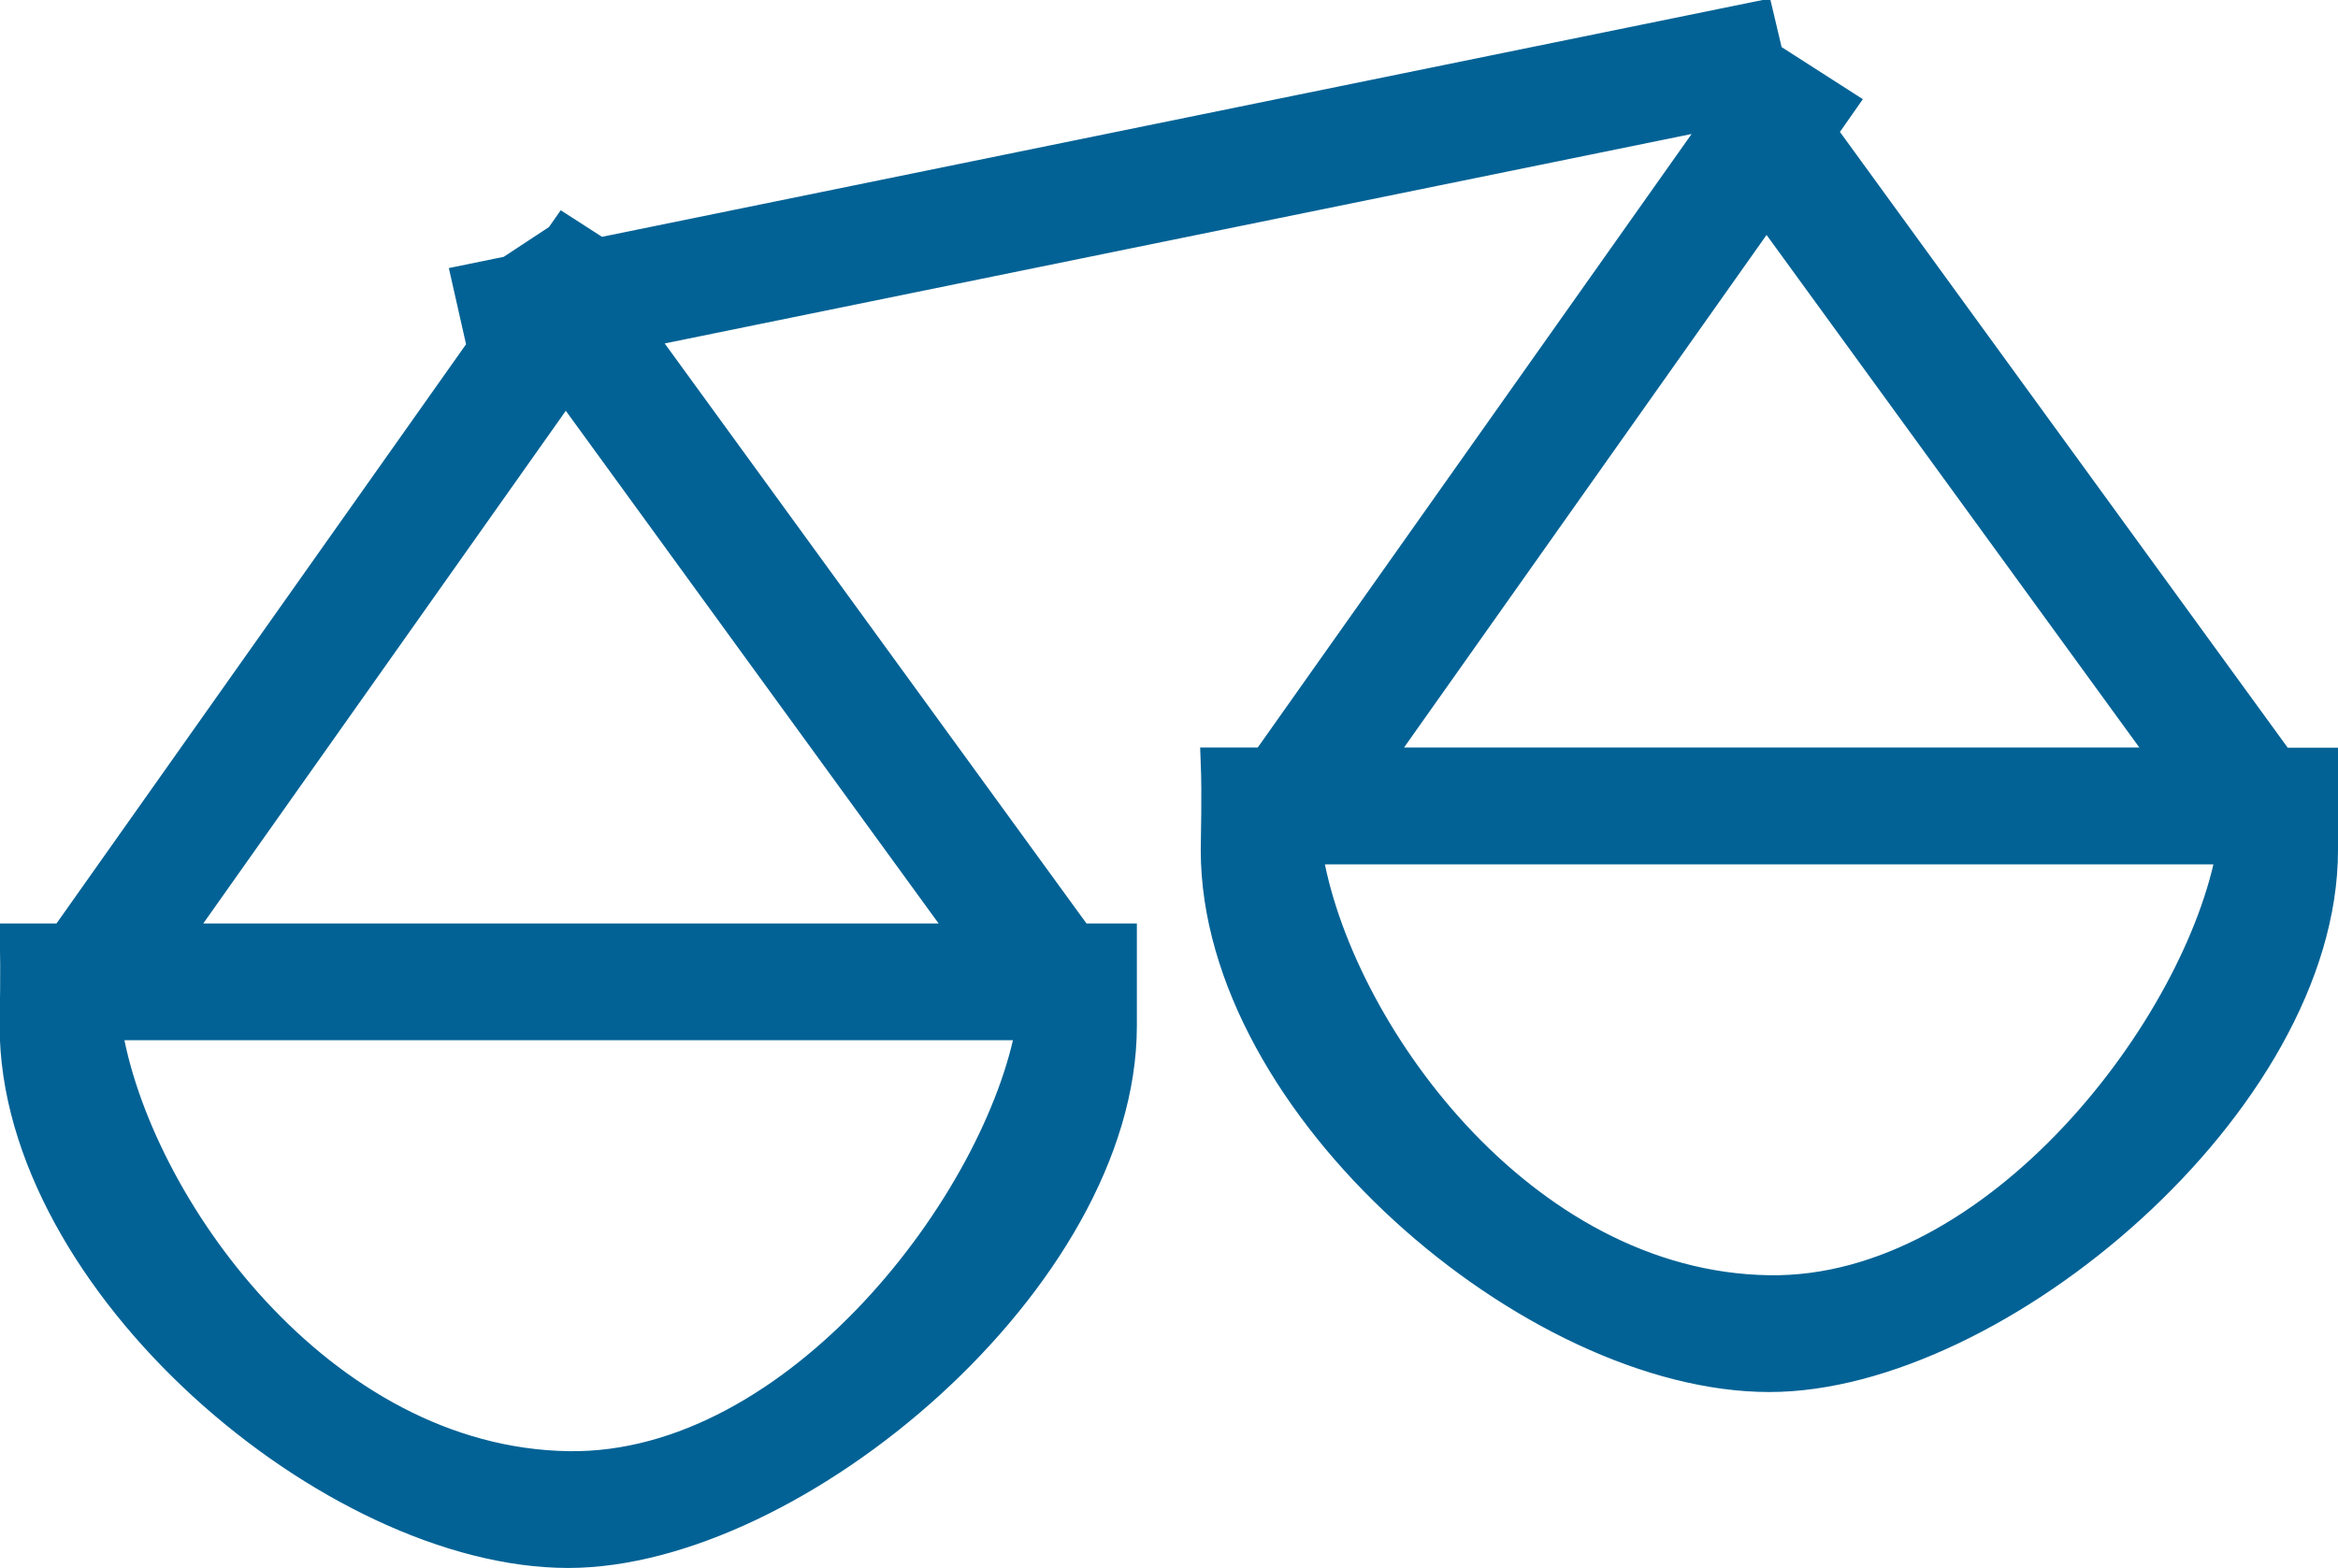 <svg xmlns="http://www.w3.org/2000/svg" width="24.3" height="16.3" viewBox="0 0 24.3 16.3">
  <defs>
    <style>
      .cls-1 {
        fill: #026295;
        stroke: #026295;
        stroke-width: 0.3px;
        fill-rule: evenodd;
      }
    </style>
  </defs>
  <path id="Shape_6_copy_4" data-name="Shape 6 copy 4" class="cls-1" d="M827,392.686c0,2.617-3.4,5.485-5.76,5.485-2.451,0-5.76-2.82-5.76-5.485,0-.131.014-0.566,0-0.915H816l4.626-6.543-0.112-.155L809.5,387.32l4.566,6.28h0.45c0,0.163,0,.784,0,0.914,0,2.617-3.4,5.486-5.76,5.486-2.451,0-5.76-2.821-5.76-5.486,0-.13.014-0.565,0-0.914h0.519l4.34-6.139-0.16-.708,0.449-.092,0.518-.341,0.056-.08,0.359,0.231,12.058-2.461,0.1,0.423,0.764,0.49-0.21.3,4.762,6.55H827C827,391.934,827,392.555,827,392.686Zm-23,1.873-0.032-.02c0.289,1.805,2.2,4.51,4.794,4.547,2.373,0.033,4.48-2.759,4.8-4.572h-9.53Zm8.9-.959-4.171-5.737-4.056,5.737H812.9Zm8.309-7.565-4.056,5.736h8.227Zm-4.7,6.651-0.032.045-0.032-.021c0.289,1.805,2.2,4.51,4.794,4.547,2.373,0.034,4.48-2.759,4.8-4.571h-9.53Z" transform="translate(-802.85 -383.85)"/>
</svg>
